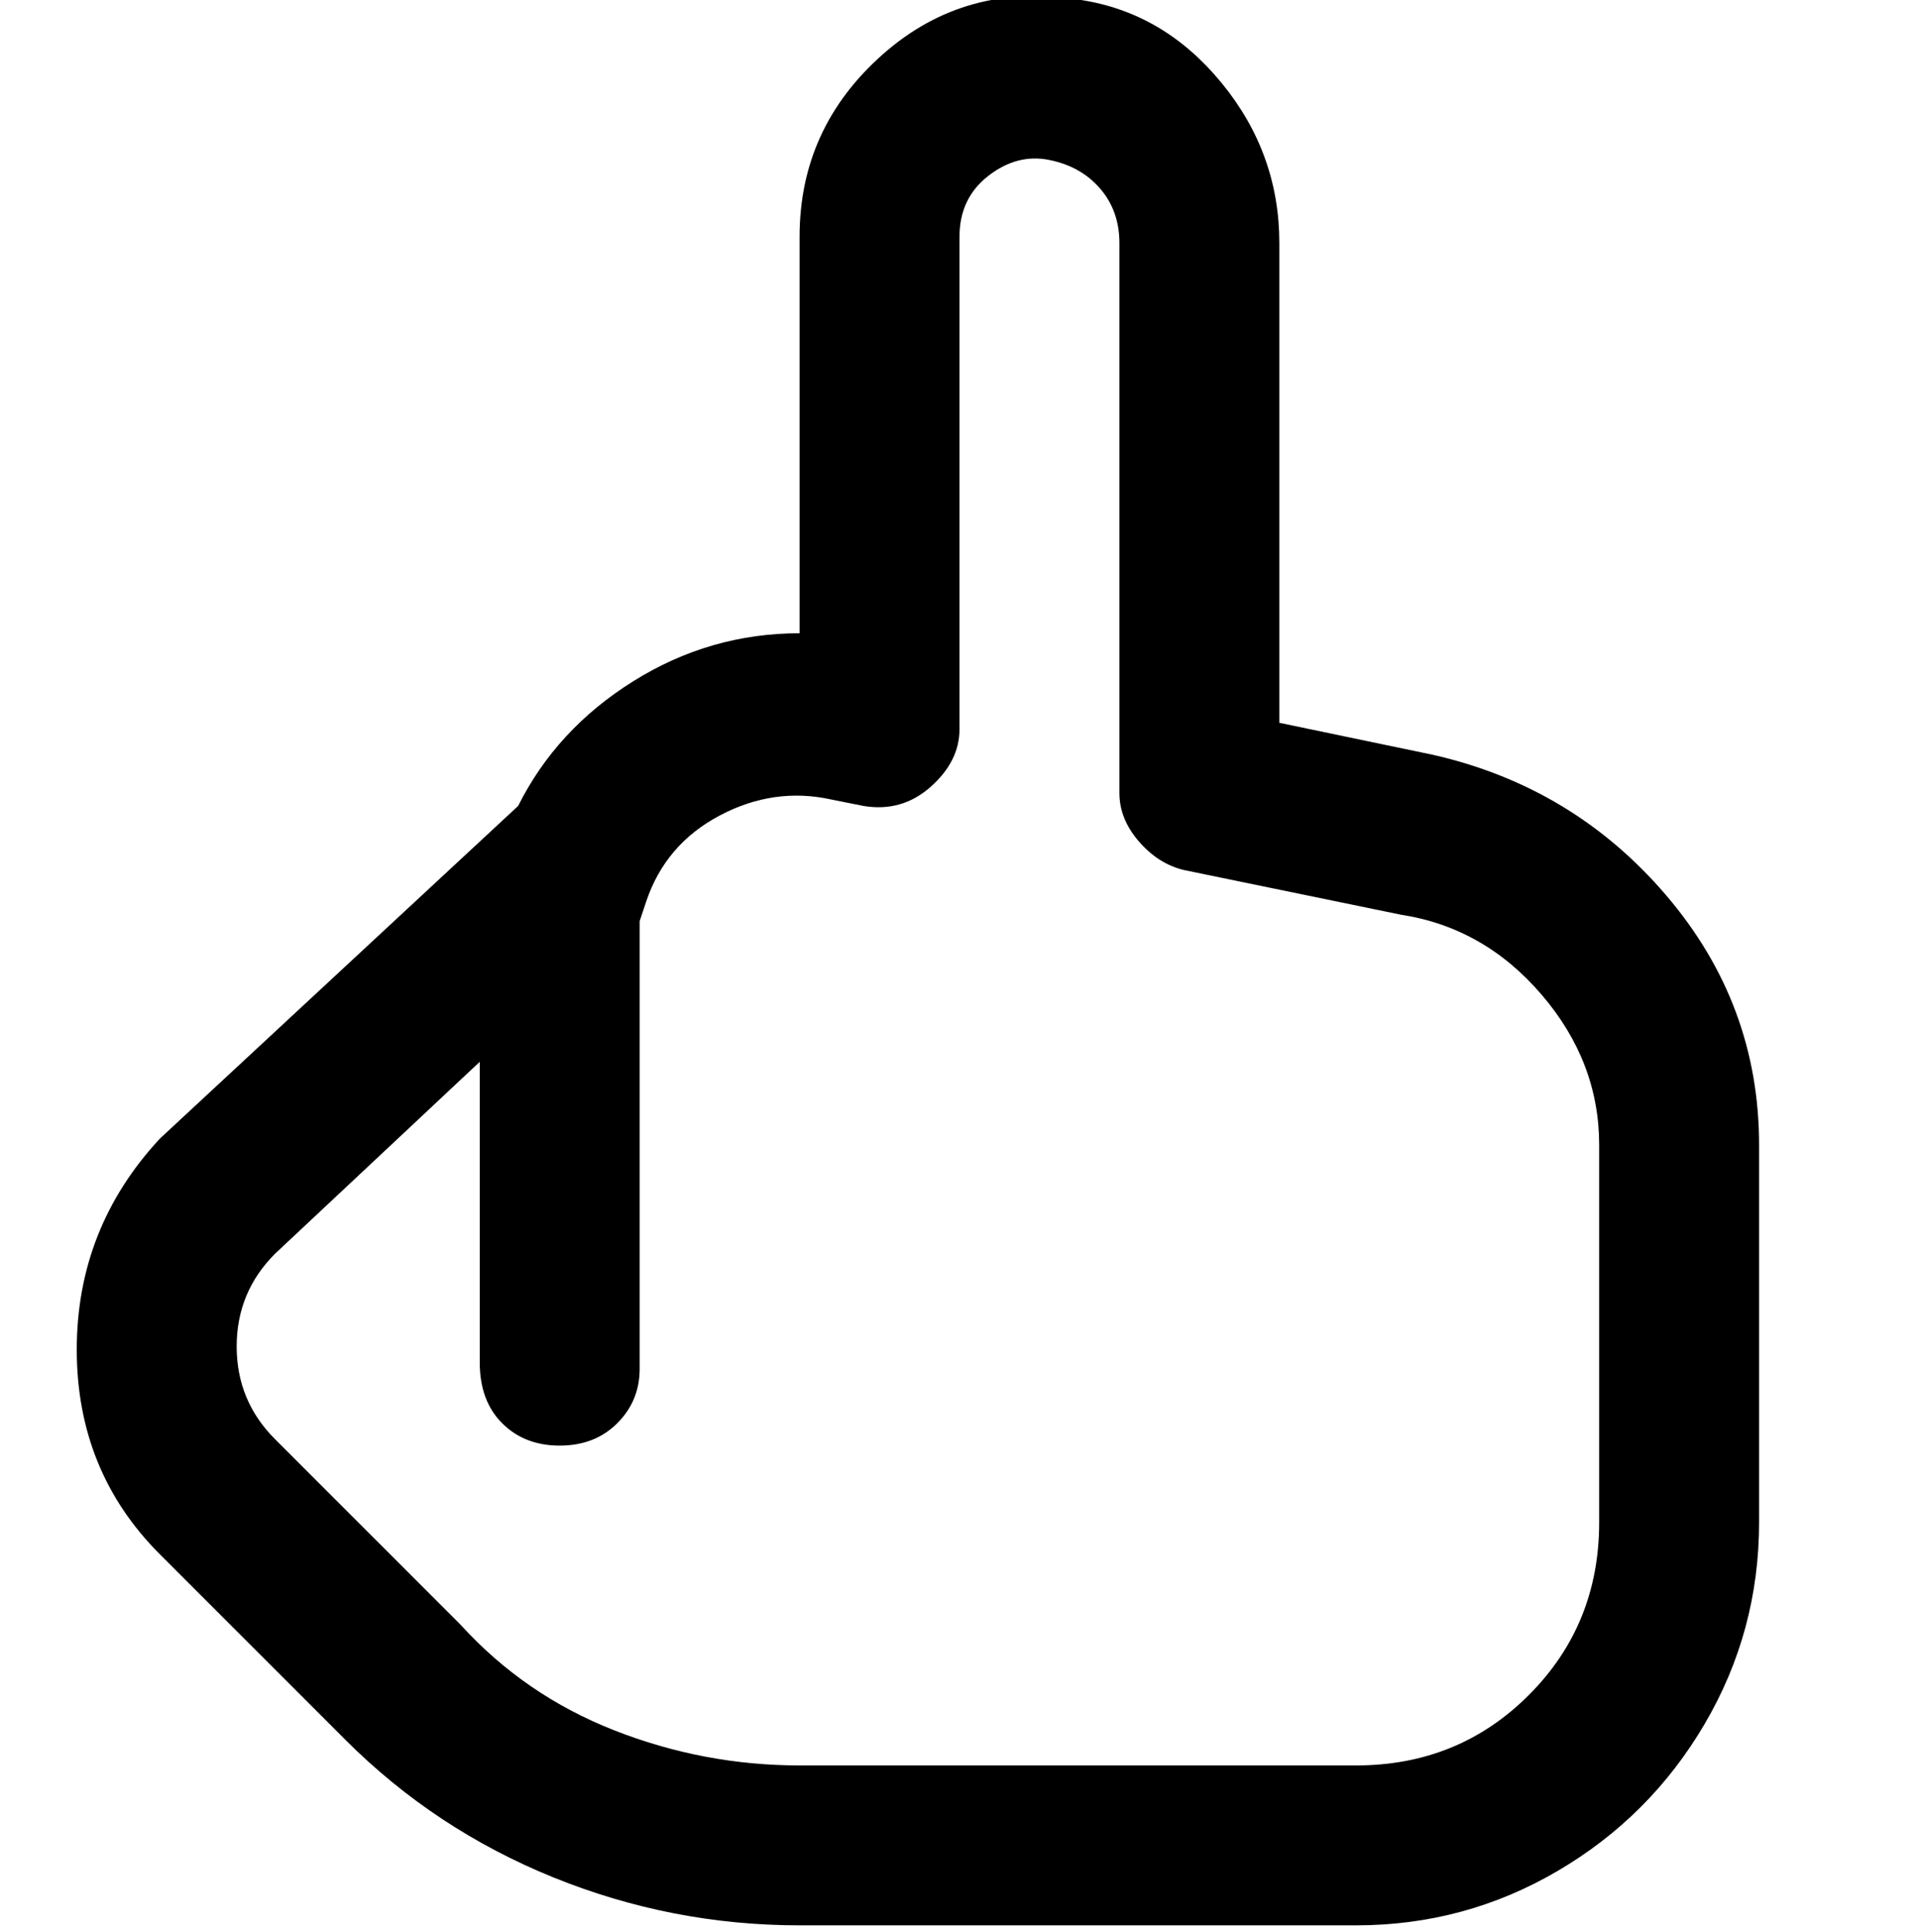 <svg viewBox="0 0 300 302.001" xmlns="http://www.w3.org/2000/svg"><path d="M224 118l-24-5V38q0-14-9-25T169 0q-18-3-31 8.5T125 37v62q-14 0-26 7.5T81 126l-56 52q-13 14-13 33t13 32l29 29q14 14 32.5 21.5T125 301h87q17 0 31.5-8.5t23-23Q275 255 275 238v-59q0-22-14.5-39T224 118zm26 120q0 16-11 27t-27 11h-87q-15 0-29-5.5T72 254l-29-29q-6-6-6-14.5t6-14.5l32-30v47q0 6 3.5 9.5t9 3.5q5.5 0 9-3.5t3.5-8.5v-70l1-3q3-9 11.5-13.5T130 125l5 1q6 1 10.5-3t4.5-9V37q0-6 4.5-9.5T164 25q5 1 8 4.5t3 8.5v86q0 4 3 7.5t7 4.5l34 7q13 2 22 12.5t9 23.5v59z"/></svg>